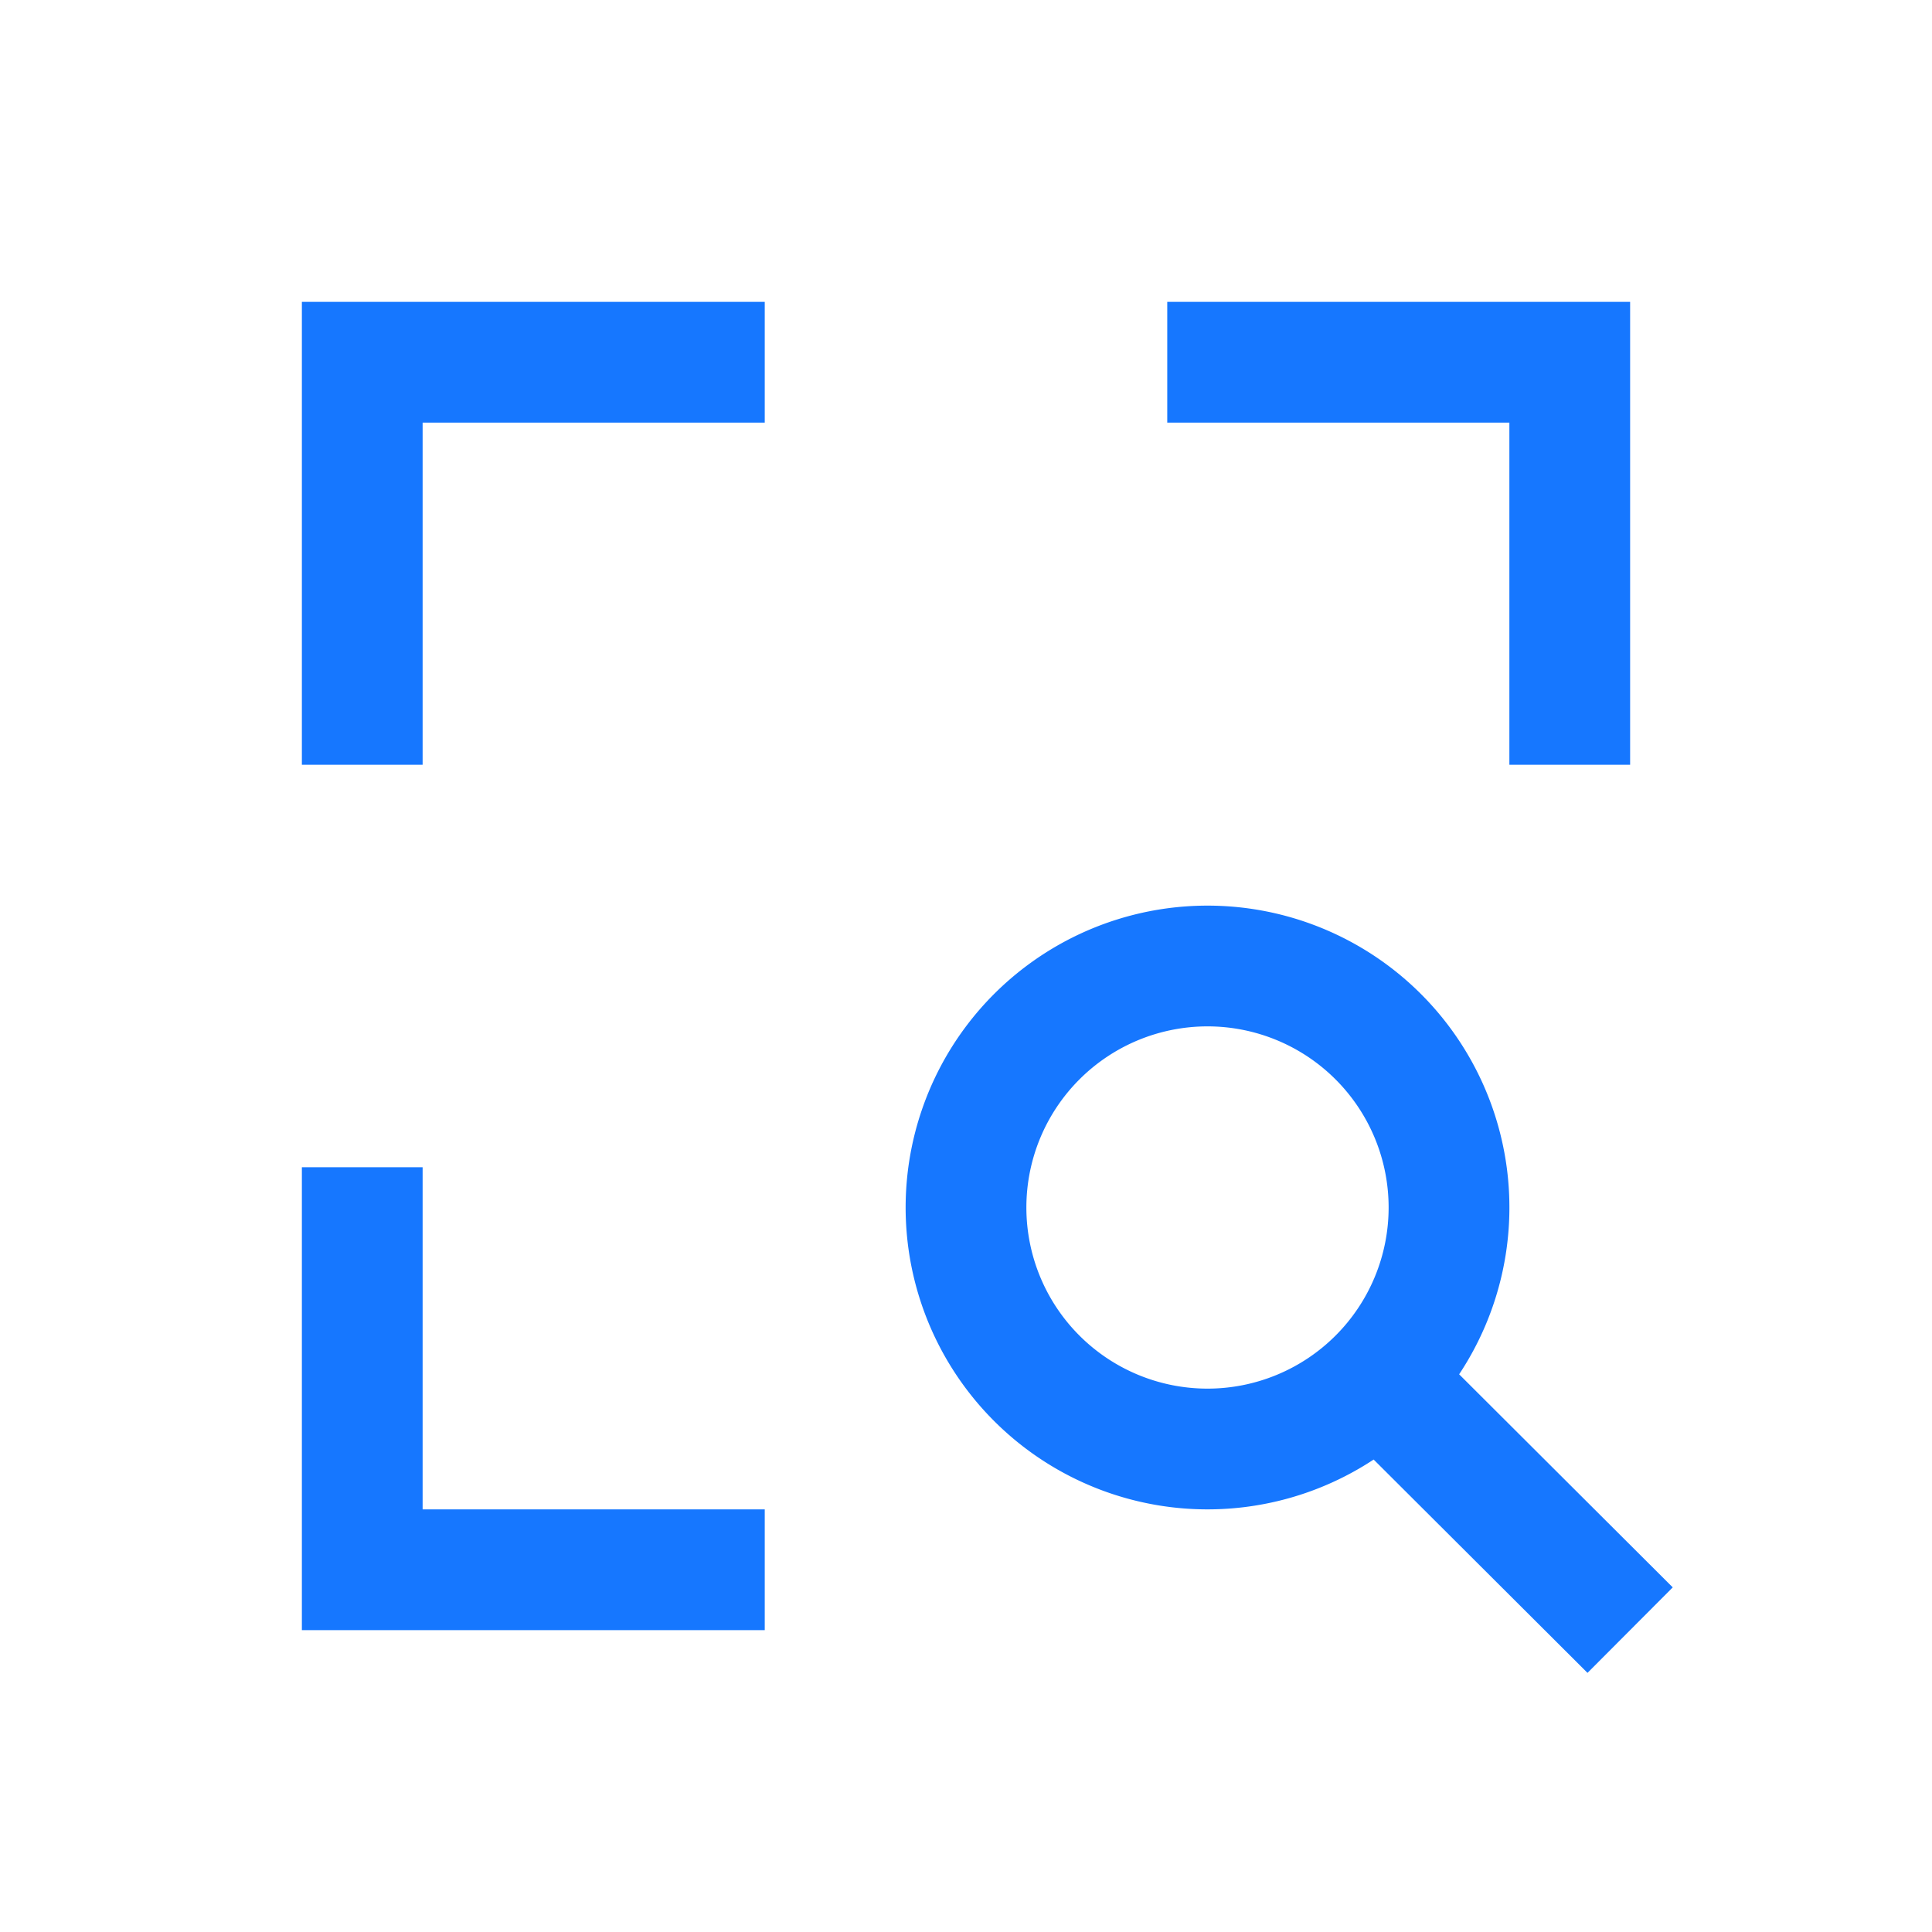 <?xml version="1.0" standalone="no"?><!DOCTYPE svg PUBLIC "-//W3C//DTD SVG 1.1//EN" "http://www.w3.org/Graphics/SVG/1.1/DTD/svg11.dtd"><svg t="1677082179183" class="icon" viewBox="0 0 1024 1024" version="1.1" xmlns="http://www.w3.org/2000/svg" p-id="3092" xmlns:xlink="http://www.w3.org/1999/xlink" width="200" height="200"><path d="M640 480a160 160 0 0 1 133.376 248.405l113.216 112.939-45.184 45.312-113.344-113.067A160 160 0 1 1 640 480zM224 618.667v181.333H405.333v64H160V618.667h64zM640 544a96 96 0 1 0 0 192 96 96 0 0 0 0-192z m-234.667-384v64h-181.333V405.333h-64V160H405.333z m458.667 0V405.333h-64v-181.333H618.667v-64h245.333z" fill="#1677FF" p-id="3093"></path></svg>